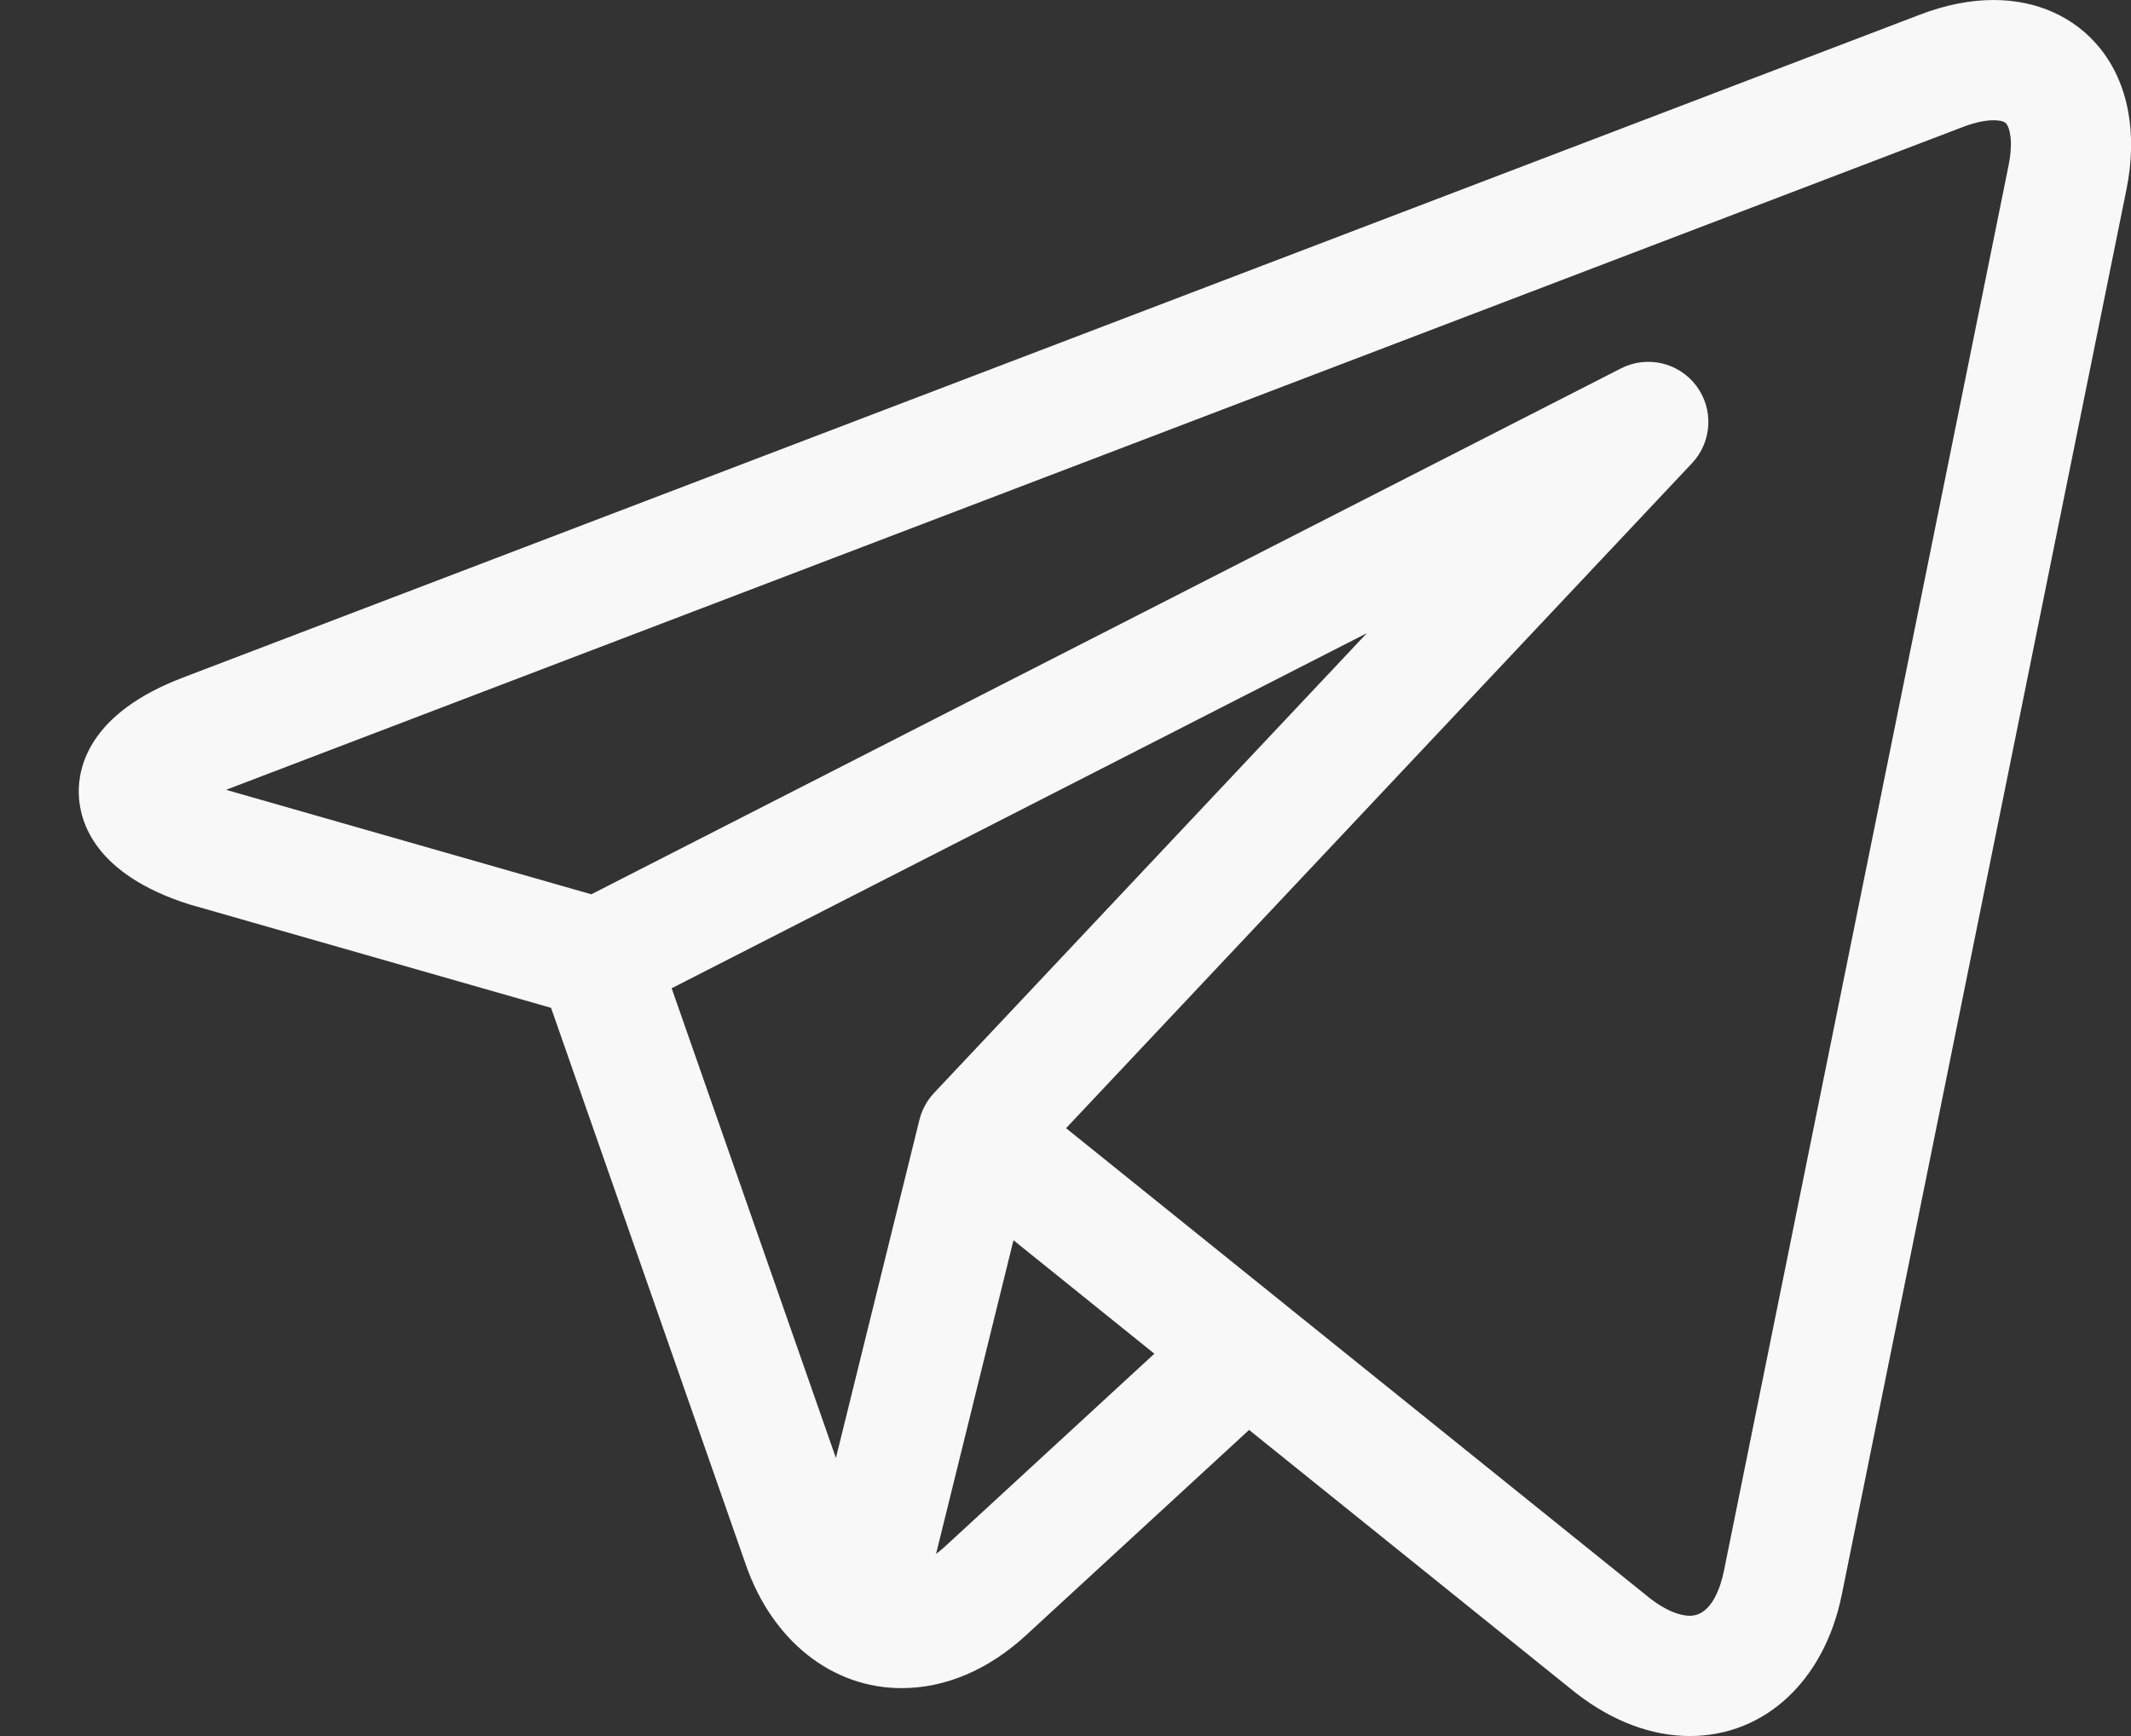 <svg width="27" height="22" viewBox="0 0 27 22" fill="none" xmlns="http://www.w3.org/2000/svg">
<rect x="0" y="0" width="27" height="22" fill="#333333" stroke="none"/>
<path d="M26.6 0.602C26.282 0.214 25.806 0 25.26 0C24.963 0 24.648 0.062 24.325 0.186L2.314 8.588C1.146 9.034 0.988 9.703 0.998 10.062C1.009 10.421 1.204 11.08 2.395 11.46C2.402 11.462 2.409 11.464 2.417 11.466L6.982 12.772L9.451 19.833C9.788 20.796 10.544 21.393 11.424 21.393C11.979 21.393 12.524 21.161 13.002 20.721L15.826 18.121L19.922 21.419C19.923 21.42 19.923 21.42 19.924 21.42L19.963 21.452C19.966 21.454 19.97 21.457 19.974 21.46C20.429 21.813 20.926 22 21.411 22H21.411C22.36 22 23.115 21.298 23.335 20.212L26.942 2.403C27.087 1.689 26.965 1.049 26.6 0.602ZM8.51 12.524L17.318 8.024L11.833 13.852C11.744 13.948 11.68 14.065 11.649 14.192L10.591 18.476L8.51 12.524ZM11.97 19.601C11.933 19.634 11.897 19.664 11.86 19.692L12.841 15.717L14.626 17.155L11.97 19.601ZM25.448 2.101L21.842 19.909C21.807 20.08 21.696 20.476 21.411 20.476C21.27 20.476 21.093 20.399 20.912 20.26L16.271 16.523C16.27 16.522 16.269 16.521 16.269 16.521L13.507 14.297L21.439 5.869C21.692 5.599 21.715 5.186 21.493 4.89C21.27 4.593 20.867 4.5 20.537 4.669L7.492 11.333L2.864 10.009L24.868 1.61C25.054 1.538 25.184 1.524 25.26 1.524C25.306 1.524 25.39 1.529 25.42 1.567C25.461 1.616 25.512 1.785 25.448 2.101Z" fill="#F8F8F8"/>
</svg>
